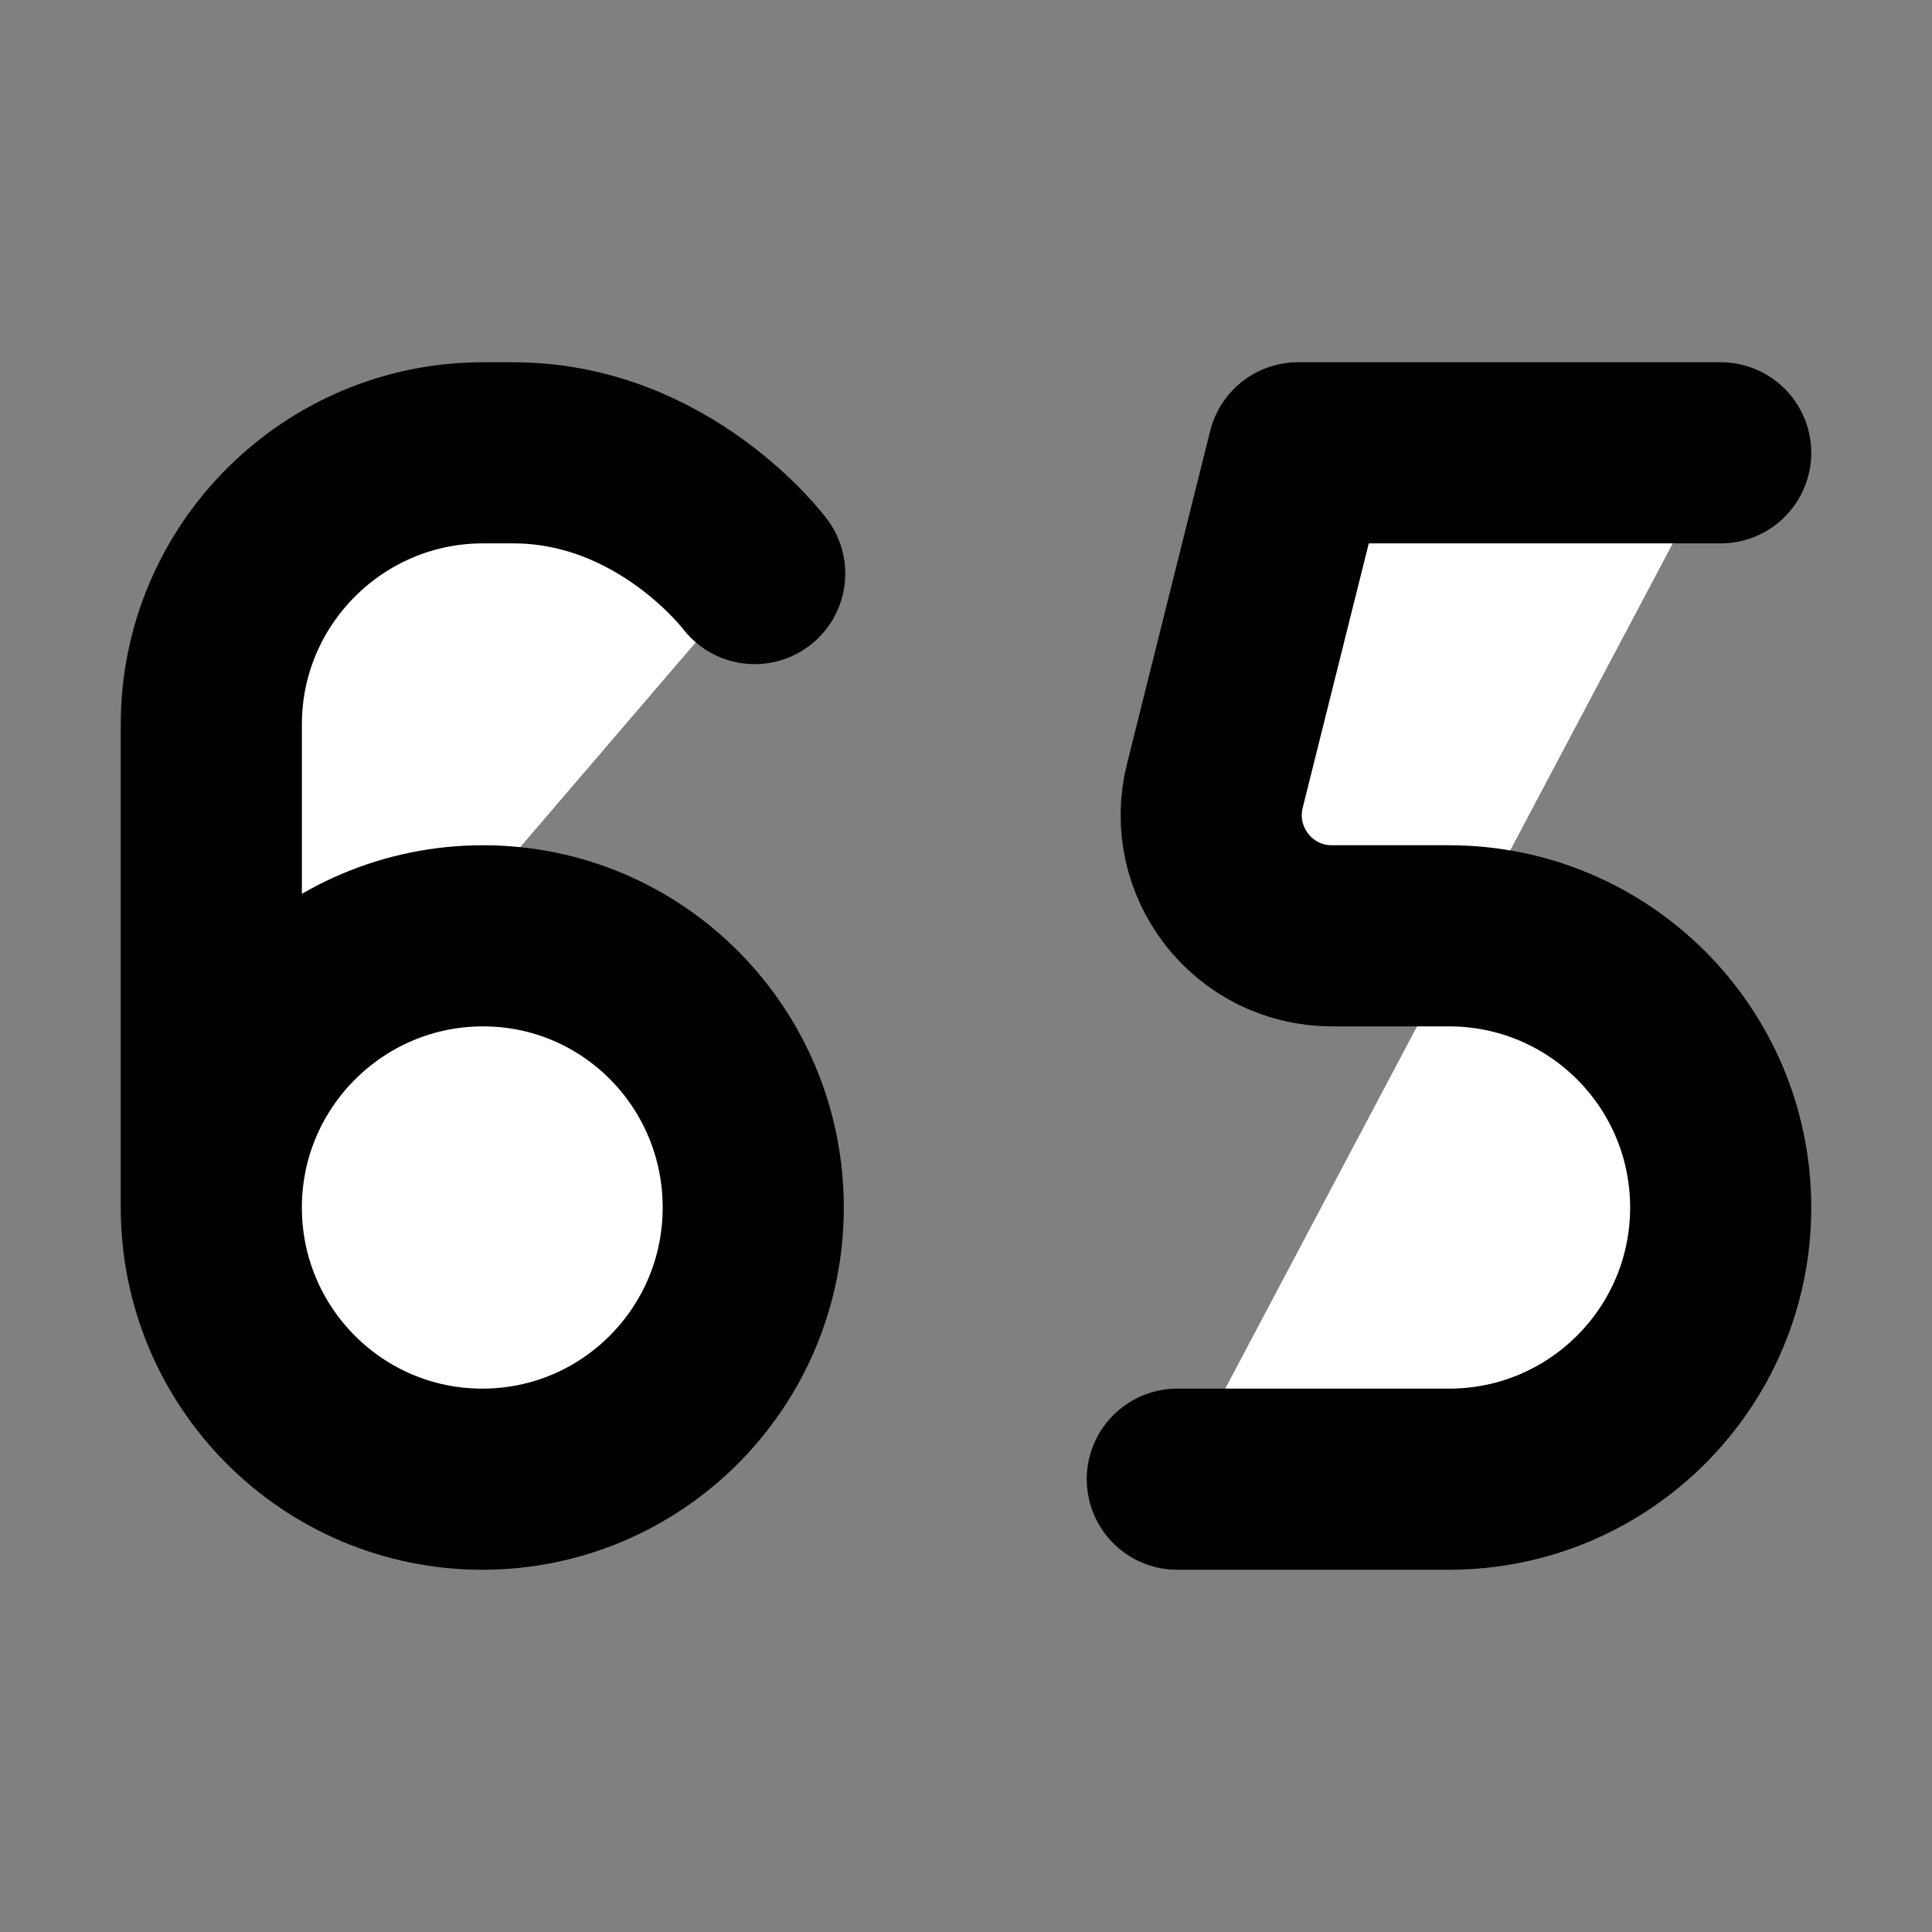 <svg width="32" height="32" viewBox="0 0 16 16" fill="white" xmlns="http://www.w3.org/2000/svg">
<rect x="0" y="0" width="16" height="16" fill="#808080" stroke="none"/>
<path d="M1.75 10C1.75 8.757 2.761 7.75 4 7.75C5.239 7.75 6.238 8.757 6.238 10C6.238 11.243 5.234 12.25 3.994 12.25C2.755 12.25 1.75 11.243 1.75 10ZM1.75 10V6C1.75 4.757 2.761 3.75 4 3.75H4.25C5.5 3.75 6.25 4.75 6.25 4.75" stroke="black" stroke-width="1.5" stroke-linecap="round" stroke-linejoin="round"/>
<path d="M14.25 3.75H10.75L10.061 6.507C9.903 7.139 10.38 7.75 11.031 7.75H12C13.243 7.75 14.25 8.757 14.25 10V10C14.25 11.243 13.243 12.25 12 12.25H9.75" stroke="black" stroke-width="1.5" stroke-linecap="round" stroke-linejoin="round"/>
</svg>
